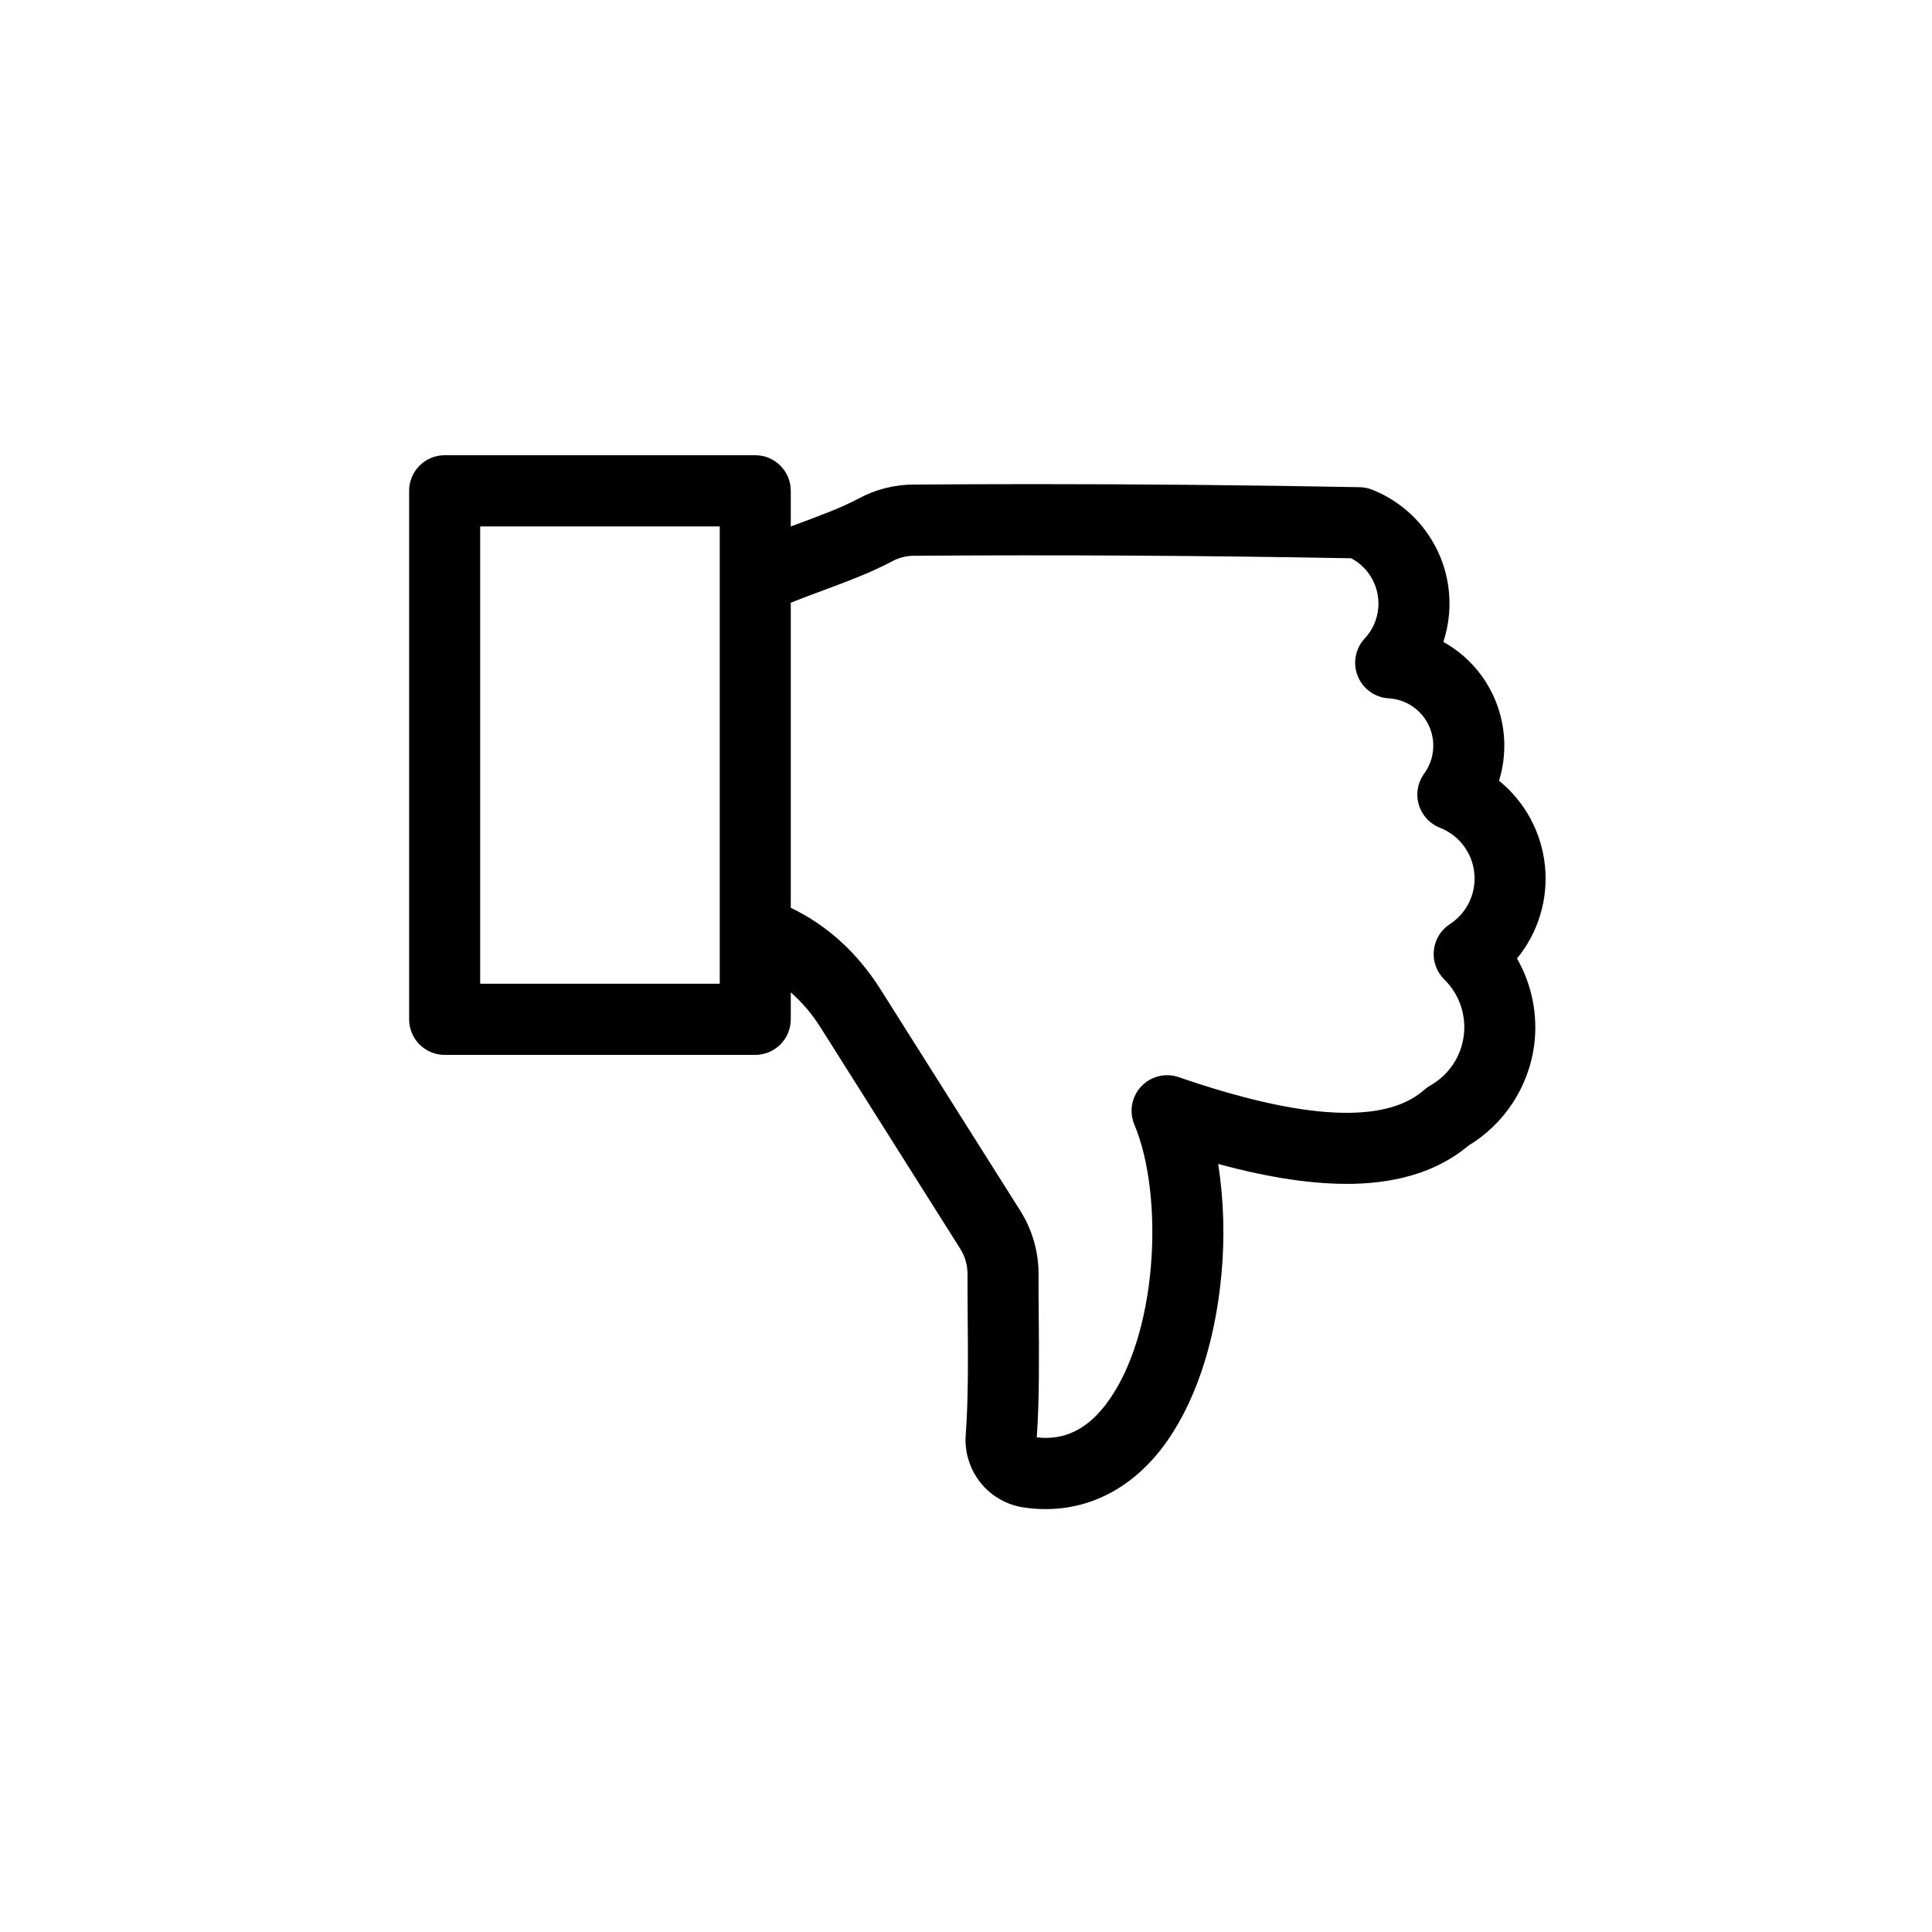 <svg width="85" height="85" viewBox="0 0 85 85" fill="none" xmlns="http://www.w3.org/2000/svg">
<g filter="url(#filter0_d_836_807)">
<circle cx="42.5" cy="38.5" r="38.5" transform="rotate(180 42.5 38.5)" fill="white"/>
</g>
<path fill-rule="evenodd" clip-rule="evenodd" d="M64.862 38.407C64.819 37.968 64.654 37.55 64.388 37.199C64.121 36.848 63.763 36.578 63.352 36.419C63.129 36.331 62.929 36.194 62.767 36.017C62.606 35.84 62.487 35.629 62.42 35.398C62.353 35.168 62.339 34.925 62.381 34.689C62.422 34.453 62.517 34.229 62.658 34.035C62.879 33.733 63.014 33.376 63.049 33.002C63.085 32.629 63.019 32.253 62.859 31.914C62.699 31.575 62.451 31.285 62.14 31.076C61.83 30.866 61.469 30.745 61.096 30.724C60.799 30.707 60.514 30.605 60.272 30.432C60.031 30.258 59.844 30.019 59.734 29.743C59.623 29.467 59.593 29.165 59.648 28.872C59.702 28.579 59.838 28.308 60.041 28.09C60.277 27.837 60.452 27.533 60.551 27.201C60.65 26.869 60.672 26.519 60.614 26.177C60.556 25.836 60.421 25.512 60.218 25.232C60.015 24.951 59.75 24.722 59.444 24.561C53.073 24.444 46.617 24.407 40.251 24.451C39.892 24.445 39.539 24.534 39.225 24.709C38.3 25.2 37.213 25.604 36.161 25.995C35.705 26.165 35.24 26.337 34.791 26.516V39.94C36.392 40.706 37.72 41.913 38.749 43.543L44.863 53.227C45.417 54.088 45.705 55.094 45.692 56.119C45.689 56.634 45.694 57.234 45.7 57.869C45.714 59.614 45.731 61.585 45.614 63.238C46.795 63.376 47.783 62.912 48.627 61.822C50.953 58.825 51.229 52.619 49.908 49.479C49.791 49.2 49.756 48.893 49.809 48.596C49.862 48.298 50 48.022 50.206 47.801C50.412 47.58 50.677 47.424 50.97 47.351C51.263 47.278 51.57 47.291 51.856 47.389C57.32 49.275 60.955 49.463 62.659 47.95C62.742 47.876 62.832 47.811 62.928 47.757C63.325 47.533 63.665 47.219 63.92 46.841C64.175 46.463 64.339 46.03 64.398 45.578C64.458 45.125 64.412 44.665 64.263 44.233C64.115 43.801 63.868 43.41 63.542 43.091C63.376 42.926 63.248 42.727 63.168 42.506C63.088 42.286 63.059 42.05 63.083 41.817C63.106 41.583 63.181 41.358 63.303 41.158C63.425 40.958 63.59 40.787 63.786 40.659C64.156 40.42 64.452 40.083 64.642 39.685C64.832 39.288 64.908 38.845 64.862 38.406L64.862 38.407ZM31.666 23.161H21.125V43.279H31.666V23.161ZM67.497 45.989C67.375 46.895 67.052 47.761 66.552 48.525C66.052 49.289 65.387 49.931 64.606 50.403C63.332 51.474 61.625 52.039 59.528 52.083C57.84 52.117 55.882 51.83 53.595 51.209C53.844 52.825 53.891 54.466 53.735 56.094C53.45 59.2 52.513 61.917 51.095 63.745C49.531 65.761 47.372 66.675 45.017 66.319C44.273 66.204 43.6 65.812 43.131 65.222C42.663 64.632 42.433 63.887 42.487 63.135C42.606 61.586 42.589 59.626 42.574 57.895C42.569 57.249 42.564 56.639 42.567 56.105C42.577 55.678 42.457 55.258 42.222 54.901L36.109 45.217C35.747 44.637 35.303 44.112 34.791 43.66V44.844C34.791 45.05 34.75 45.254 34.672 45.444C34.593 45.634 34.478 45.807 34.333 45.952C34.188 46.098 34.016 46.213 33.826 46.292C33.636 46.37 33.433 46.411 33.228 46.411H19.562C19.357 46.411 19.154 46.37 18.964 46.292C18.775 46.213 18.602 46.098 18.457 45.952C18.312 45.807 18.197 45.634 18.119 45.444C18.04 45.254 18 45.05 18 44.844V21.594C18 21.179 18.165 20.78 18.458 20.487C18.751 20.193 19.148 20.028 19.562 20.028H33.228C33.643 20.028 34.04 20.193 34.333 20.487C34.626 20.78 34.791 21.179 34.791 21.594V23.163C34.886 23.128 34.981 23.092 35.076 23.057C36.076 22.686 37.021 22.335 37.763 21.941C38.52 21.53 39.368 21.316 40.23 21.318C41.967 21.306 43.709 21.3 45.457 21.299C50.247 21.299 55.059 21.345 59.822 21.434C60.008 21.438 60.192 21.474 60.365 21.543C61.642 22.046 62.679 23.02 63.263 24.266C63.846 25.511 63.931 26.933 63.501 28.24C64.547 28.821 65.362 29.746 65.808 30.858C66.254 31.971 66.305 33.203 65.951 34.349C66.518 34.809 66.988 35.376 67.335 36.019C67.682 36.662 67.898 37.367 67.972 38.094C68.045 38.821 67.975 39.556 67.763 40.255C67.552 40.955 67.205 41.606 66.742 42.17C67.403 43.326 67.668 44.667 67.497 45.989Z" fill="black"/>
<defs>
<filter id="filter0_d_836_807" x="0" y="0" width="85" height="85" filterUnits="userSpaceOnUse" color-interpolation-filters="sRGB">
<feFlood flood-opacity="0" result="BackgroundImageFix"/>
<feColorMatrix in="SourceAlpha" type="matrix" values="0 0 0 0 0 0 0 0 0 0 0 0 0 0 0 0 0 0 127 0" result="hardAlpha"/>
<feOffset dy="4"/>
<feGaussianBlur stdDeviation="2"/>
<feComposite in2="hardAlpha" operator="out"/>
<feColorMatrix type="matrix" values="0 0 0 0 0 0 0 0 0 0 0 0 0 0 0 0 0 0 0.25 0"/>
<feBlend mode="normal" in2="BackgroundImageFix" result="effect1_dropShadow_836_807"/>
<feBlend mode="normal" in="SourceGraphic" in2="effect1_dropShadow_836_807" result="shape"/>
</filter>
</defs>
</svg>

